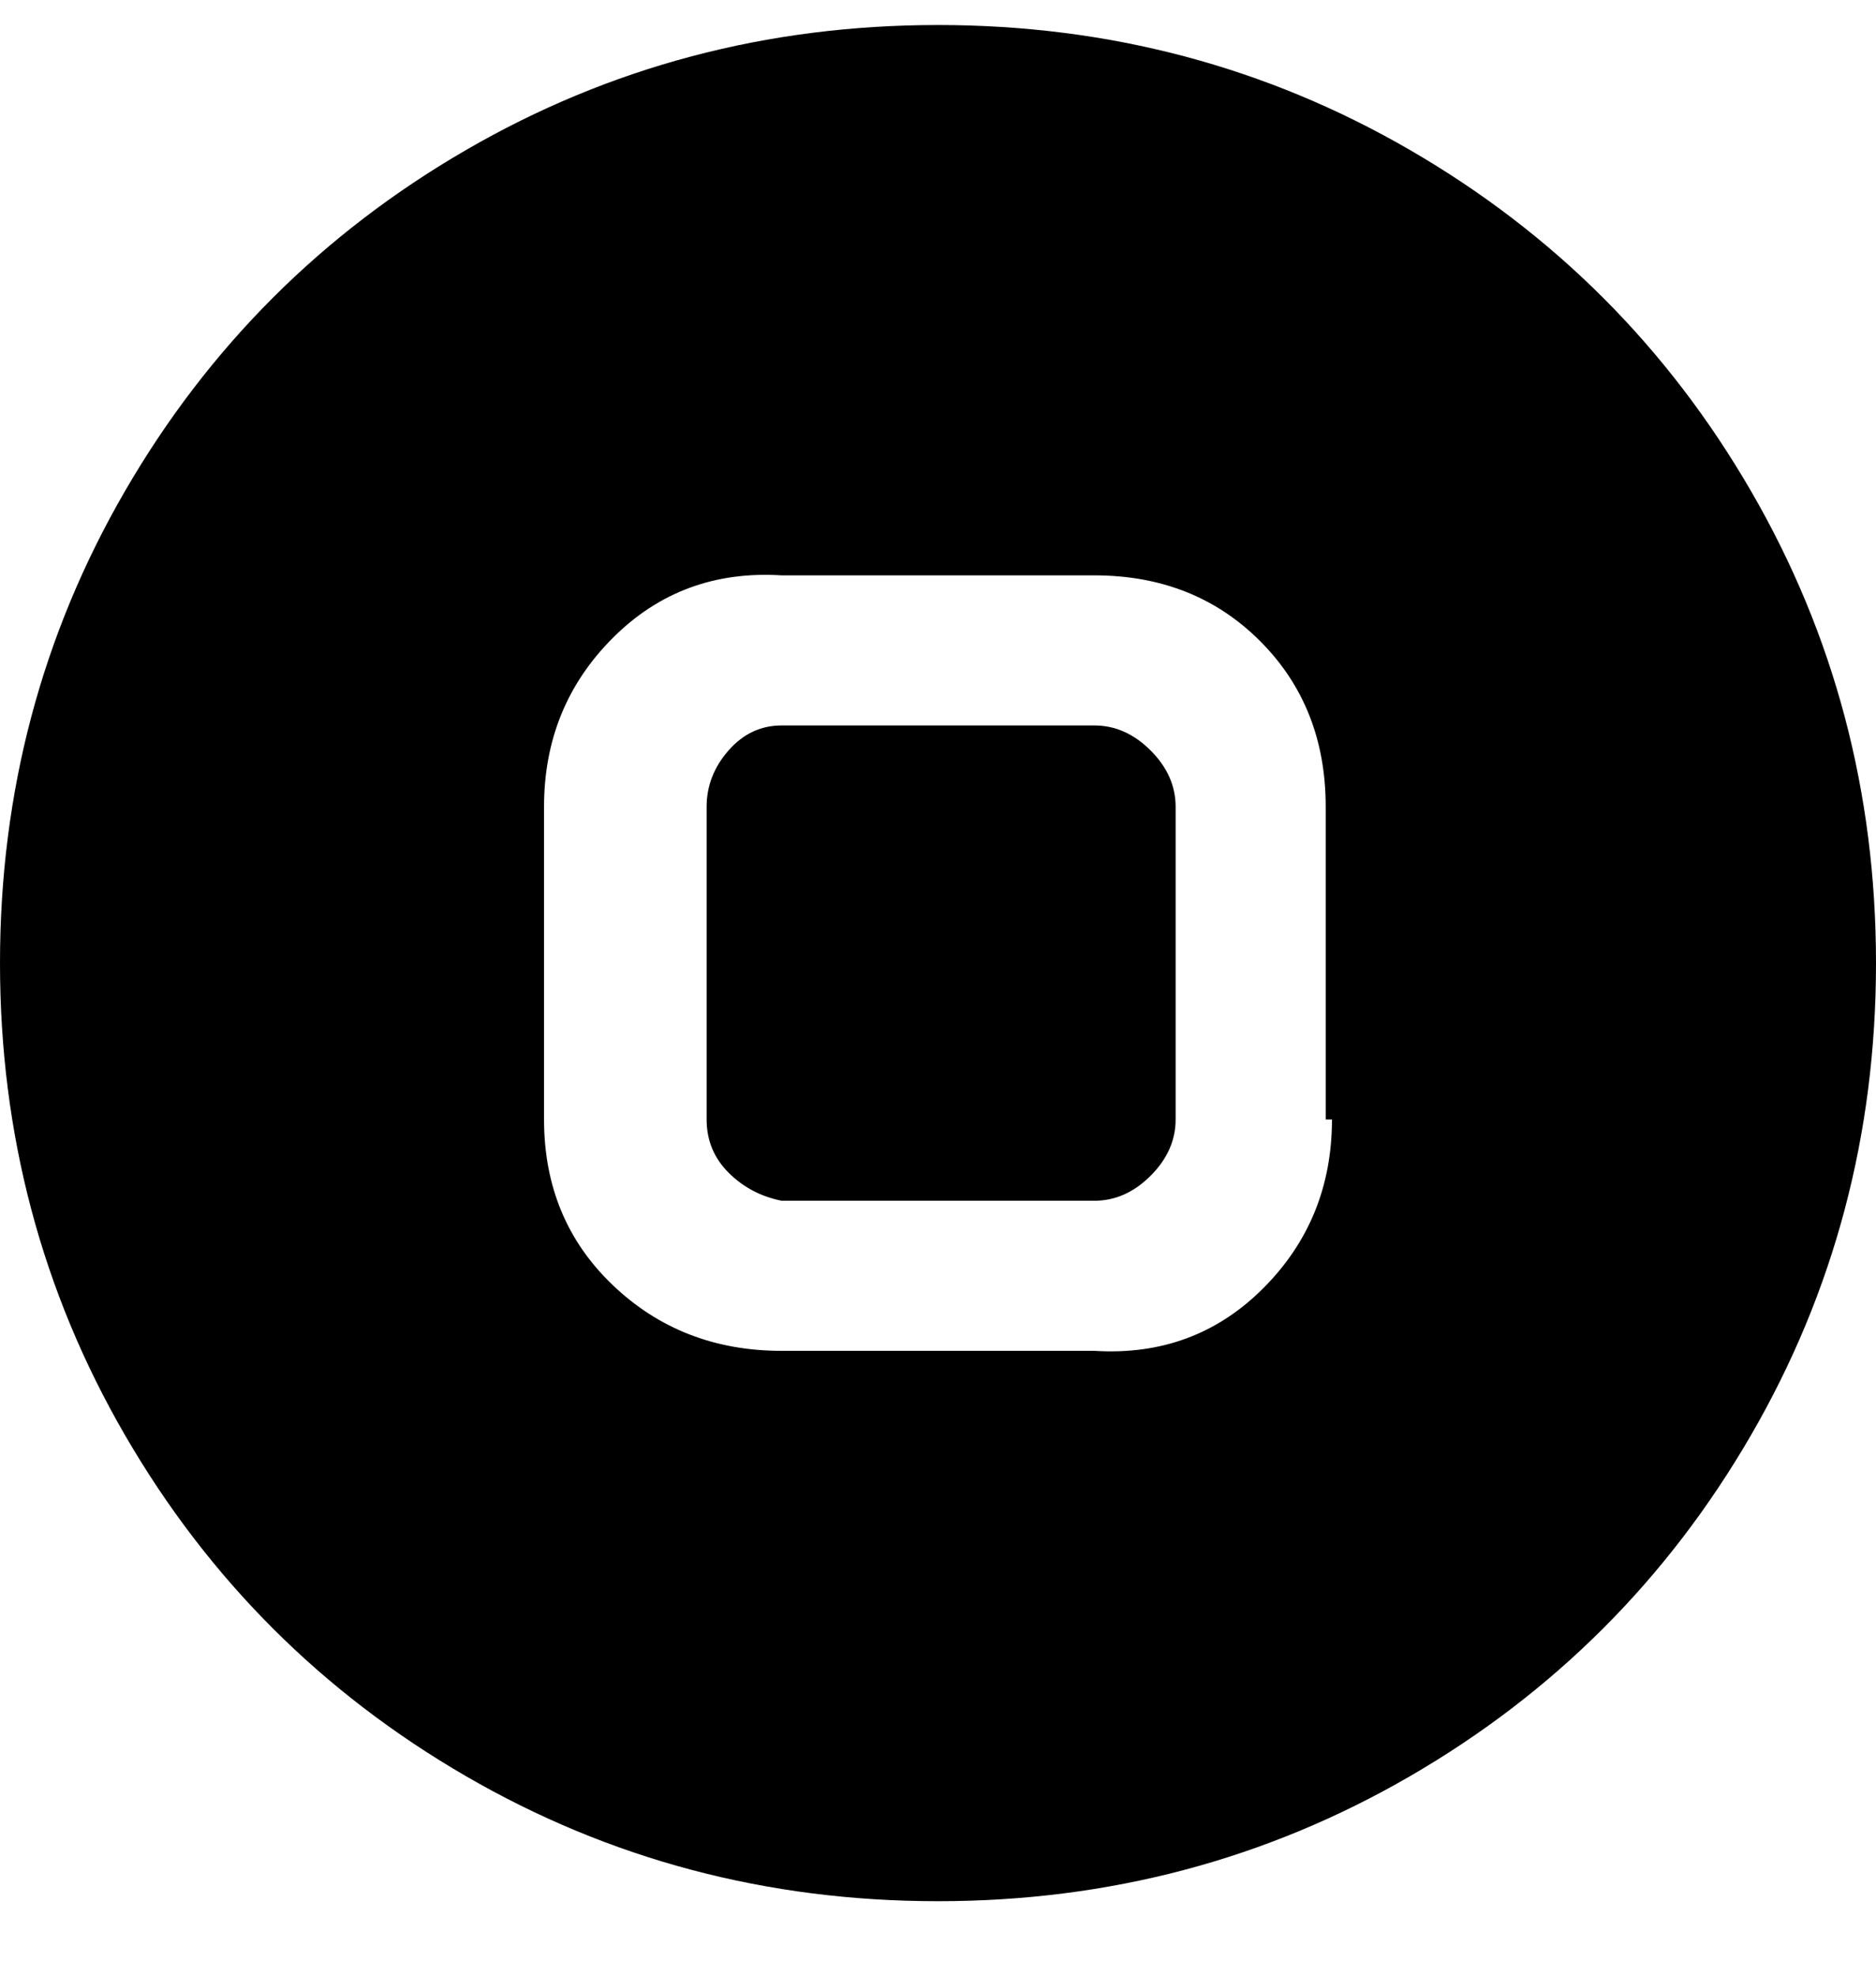 <svg viewBox="0 0 300 316" xmlns="http://www.w3.org/2000/svg"><path d="M150 4q-41 0-75.5 20T20 78.5Q0 113 0 154t20 75.5Q40 264 74.5 284t75.5 20q41 0 75.5-20t54.5-54.5q20-34.5 20-75.5t-20-75.5Q260 44 225.5 24T150 4zm63 175q0 16-11 27t-27 10h-50q-16 0-27-10.5T87 179v-50q0-16 11-27t27-10h50q16 0 26.5 10.5T212 129v50h1zm-25-50v50q0 5-4 9t-9 4h-50q-5-1-8.5-4.5T113 179v-50q0-5 3.5-9t8.5-4h50q5 0 9 4t4 9z"/></svg>